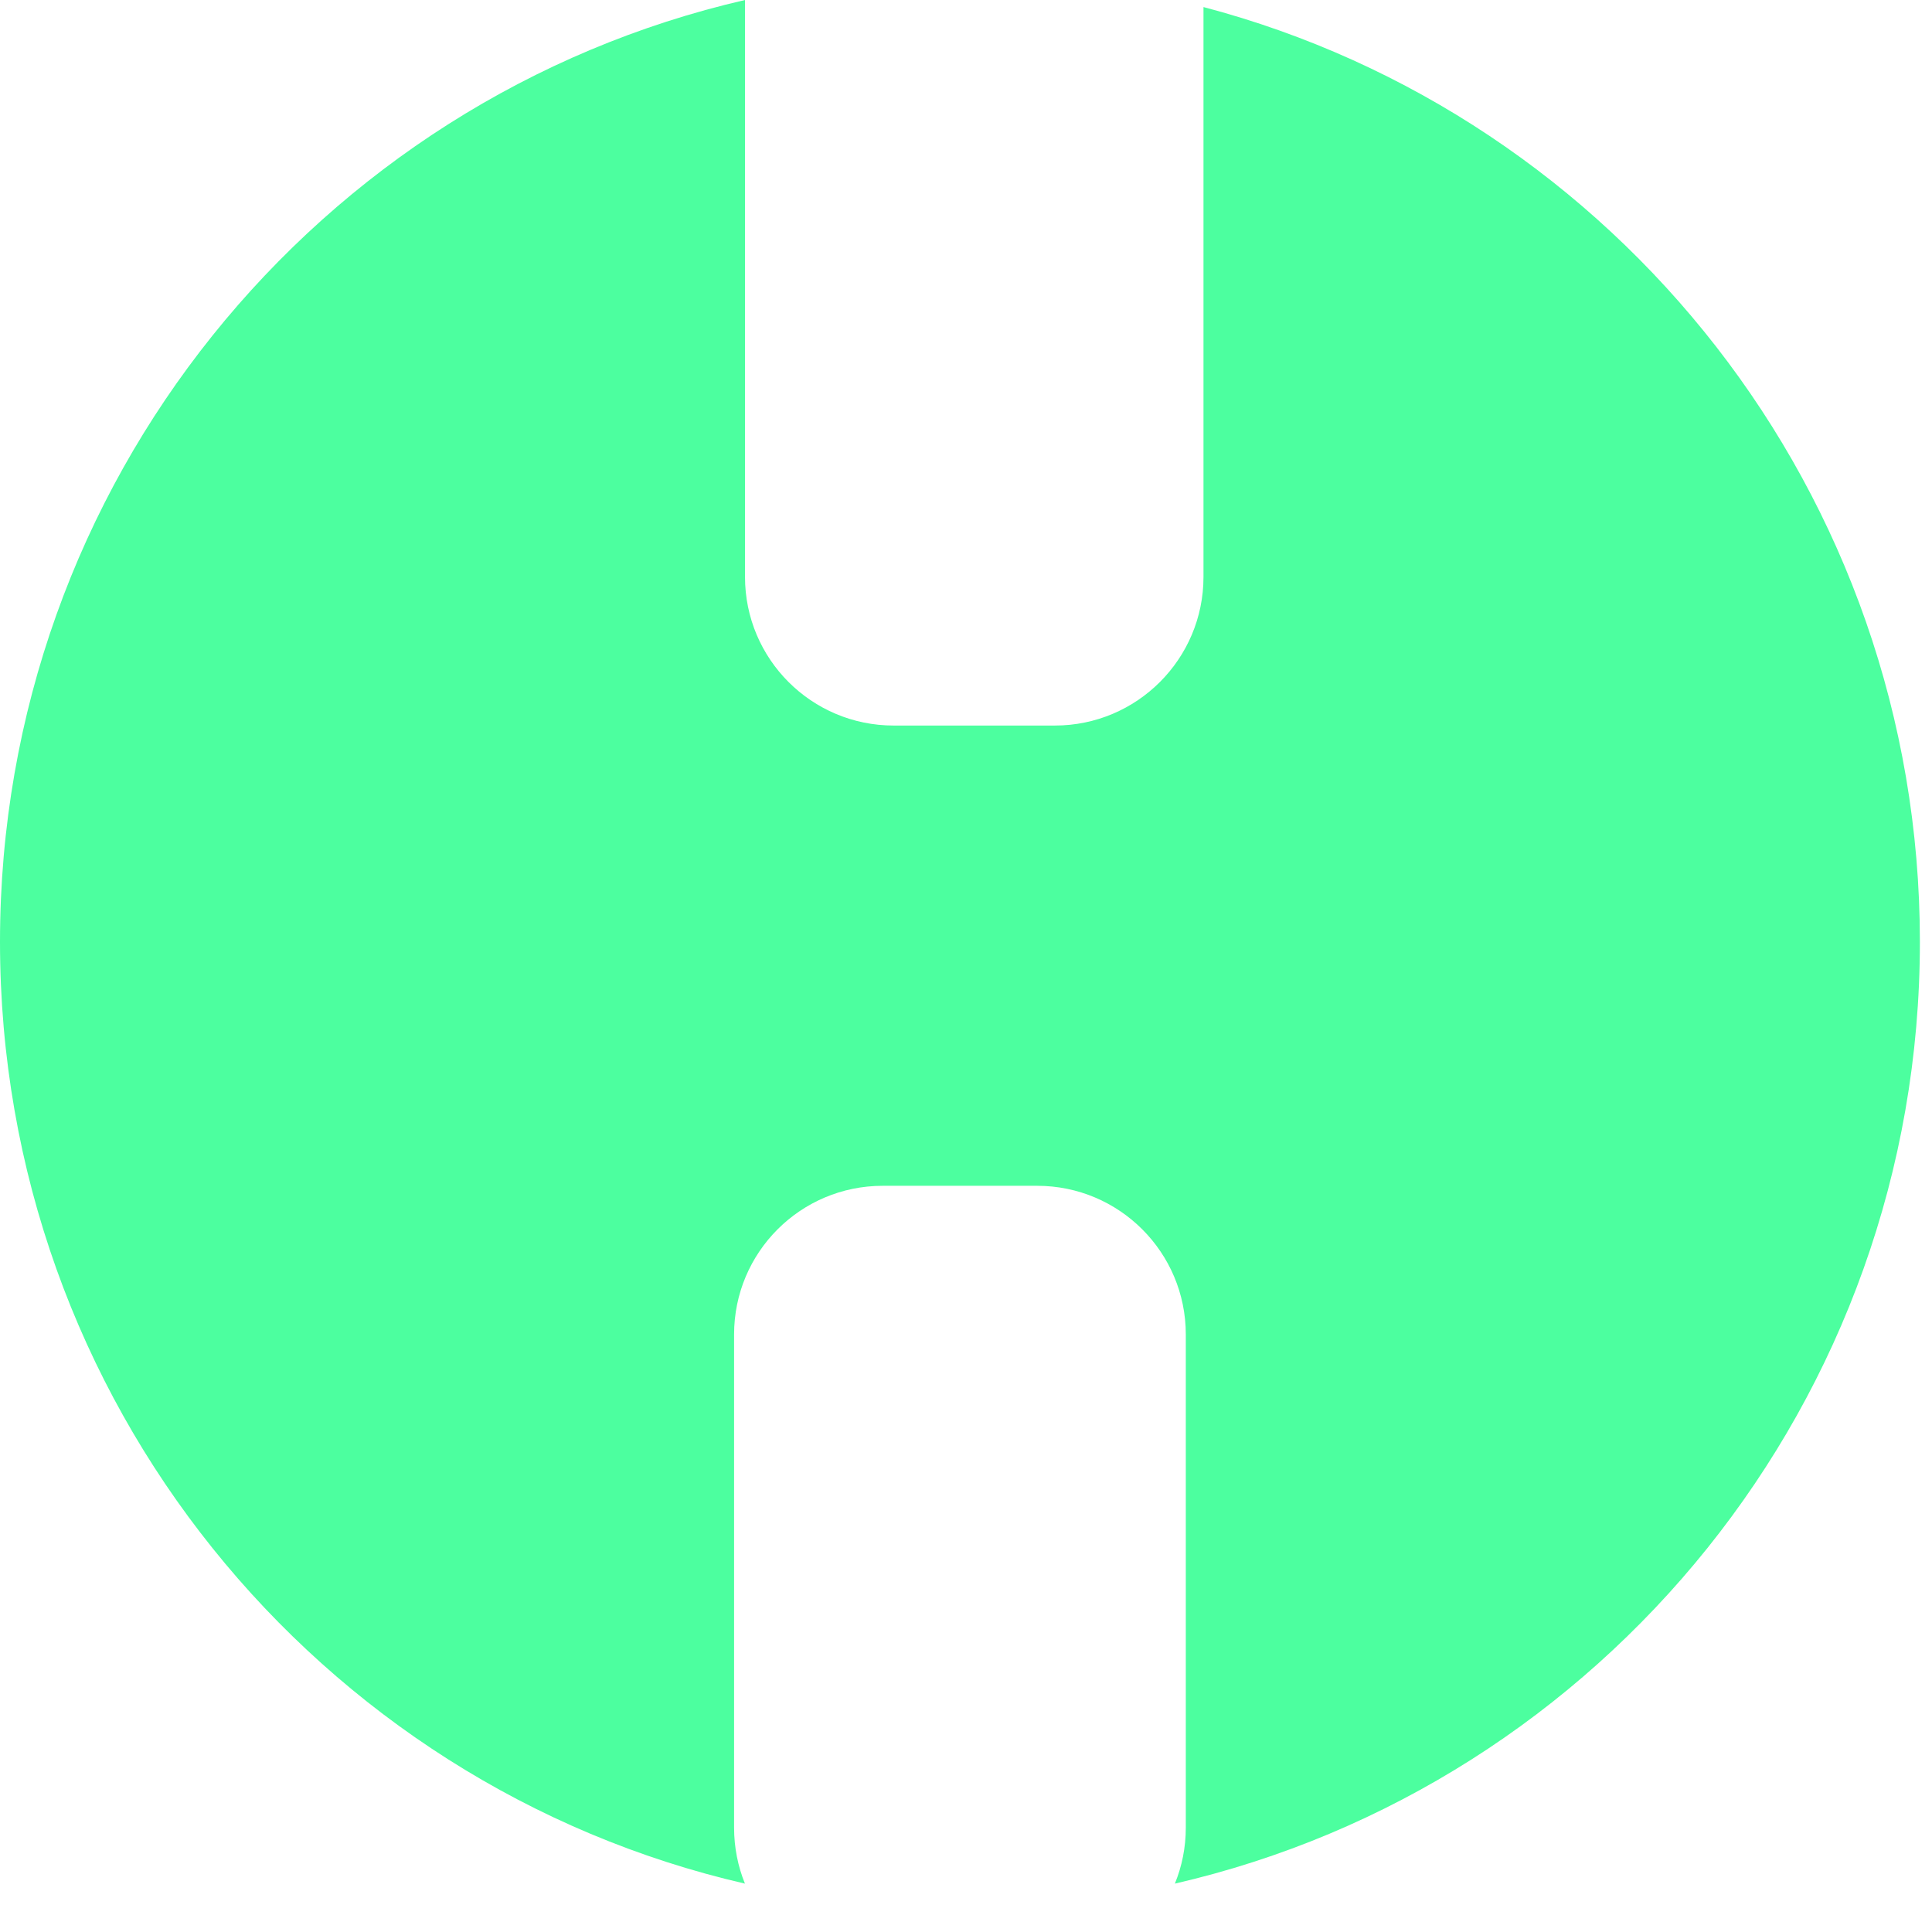 <svg width="26" height="26" viewBox="0 0 26 26" fill="none" xmlns="http://www.w3.org/2000/svg">
<path fill-rule="evenodd" clip-rule="evenodd" d="M25.837 12.675C25.837 18.855 21.553 24.027 15.811 25.349C15.906 25.117 15.958 24.863 15.958 24.596V17.958C15.958 16.853 15.062 15.958 13.958 15.958H11.879C10.774 15.958 9.879 16.853 9.879 17.958V24.596C9.879 24.863 9.931 25.117 10.025 25.349C4.284 24.027 0 18.855 0 12.675C0 6.495 4.284 1.322 10.026 0V7.764C10.026 8.868 10.921 9.764 12.026 9.764H14.196C15.3 9.764 16.196 8.868 16.196 7.764V0.095C21.743 1.555 25.837 6.634 25.837 12.675Z" fill="#4CFF9F"/>
</svg>

